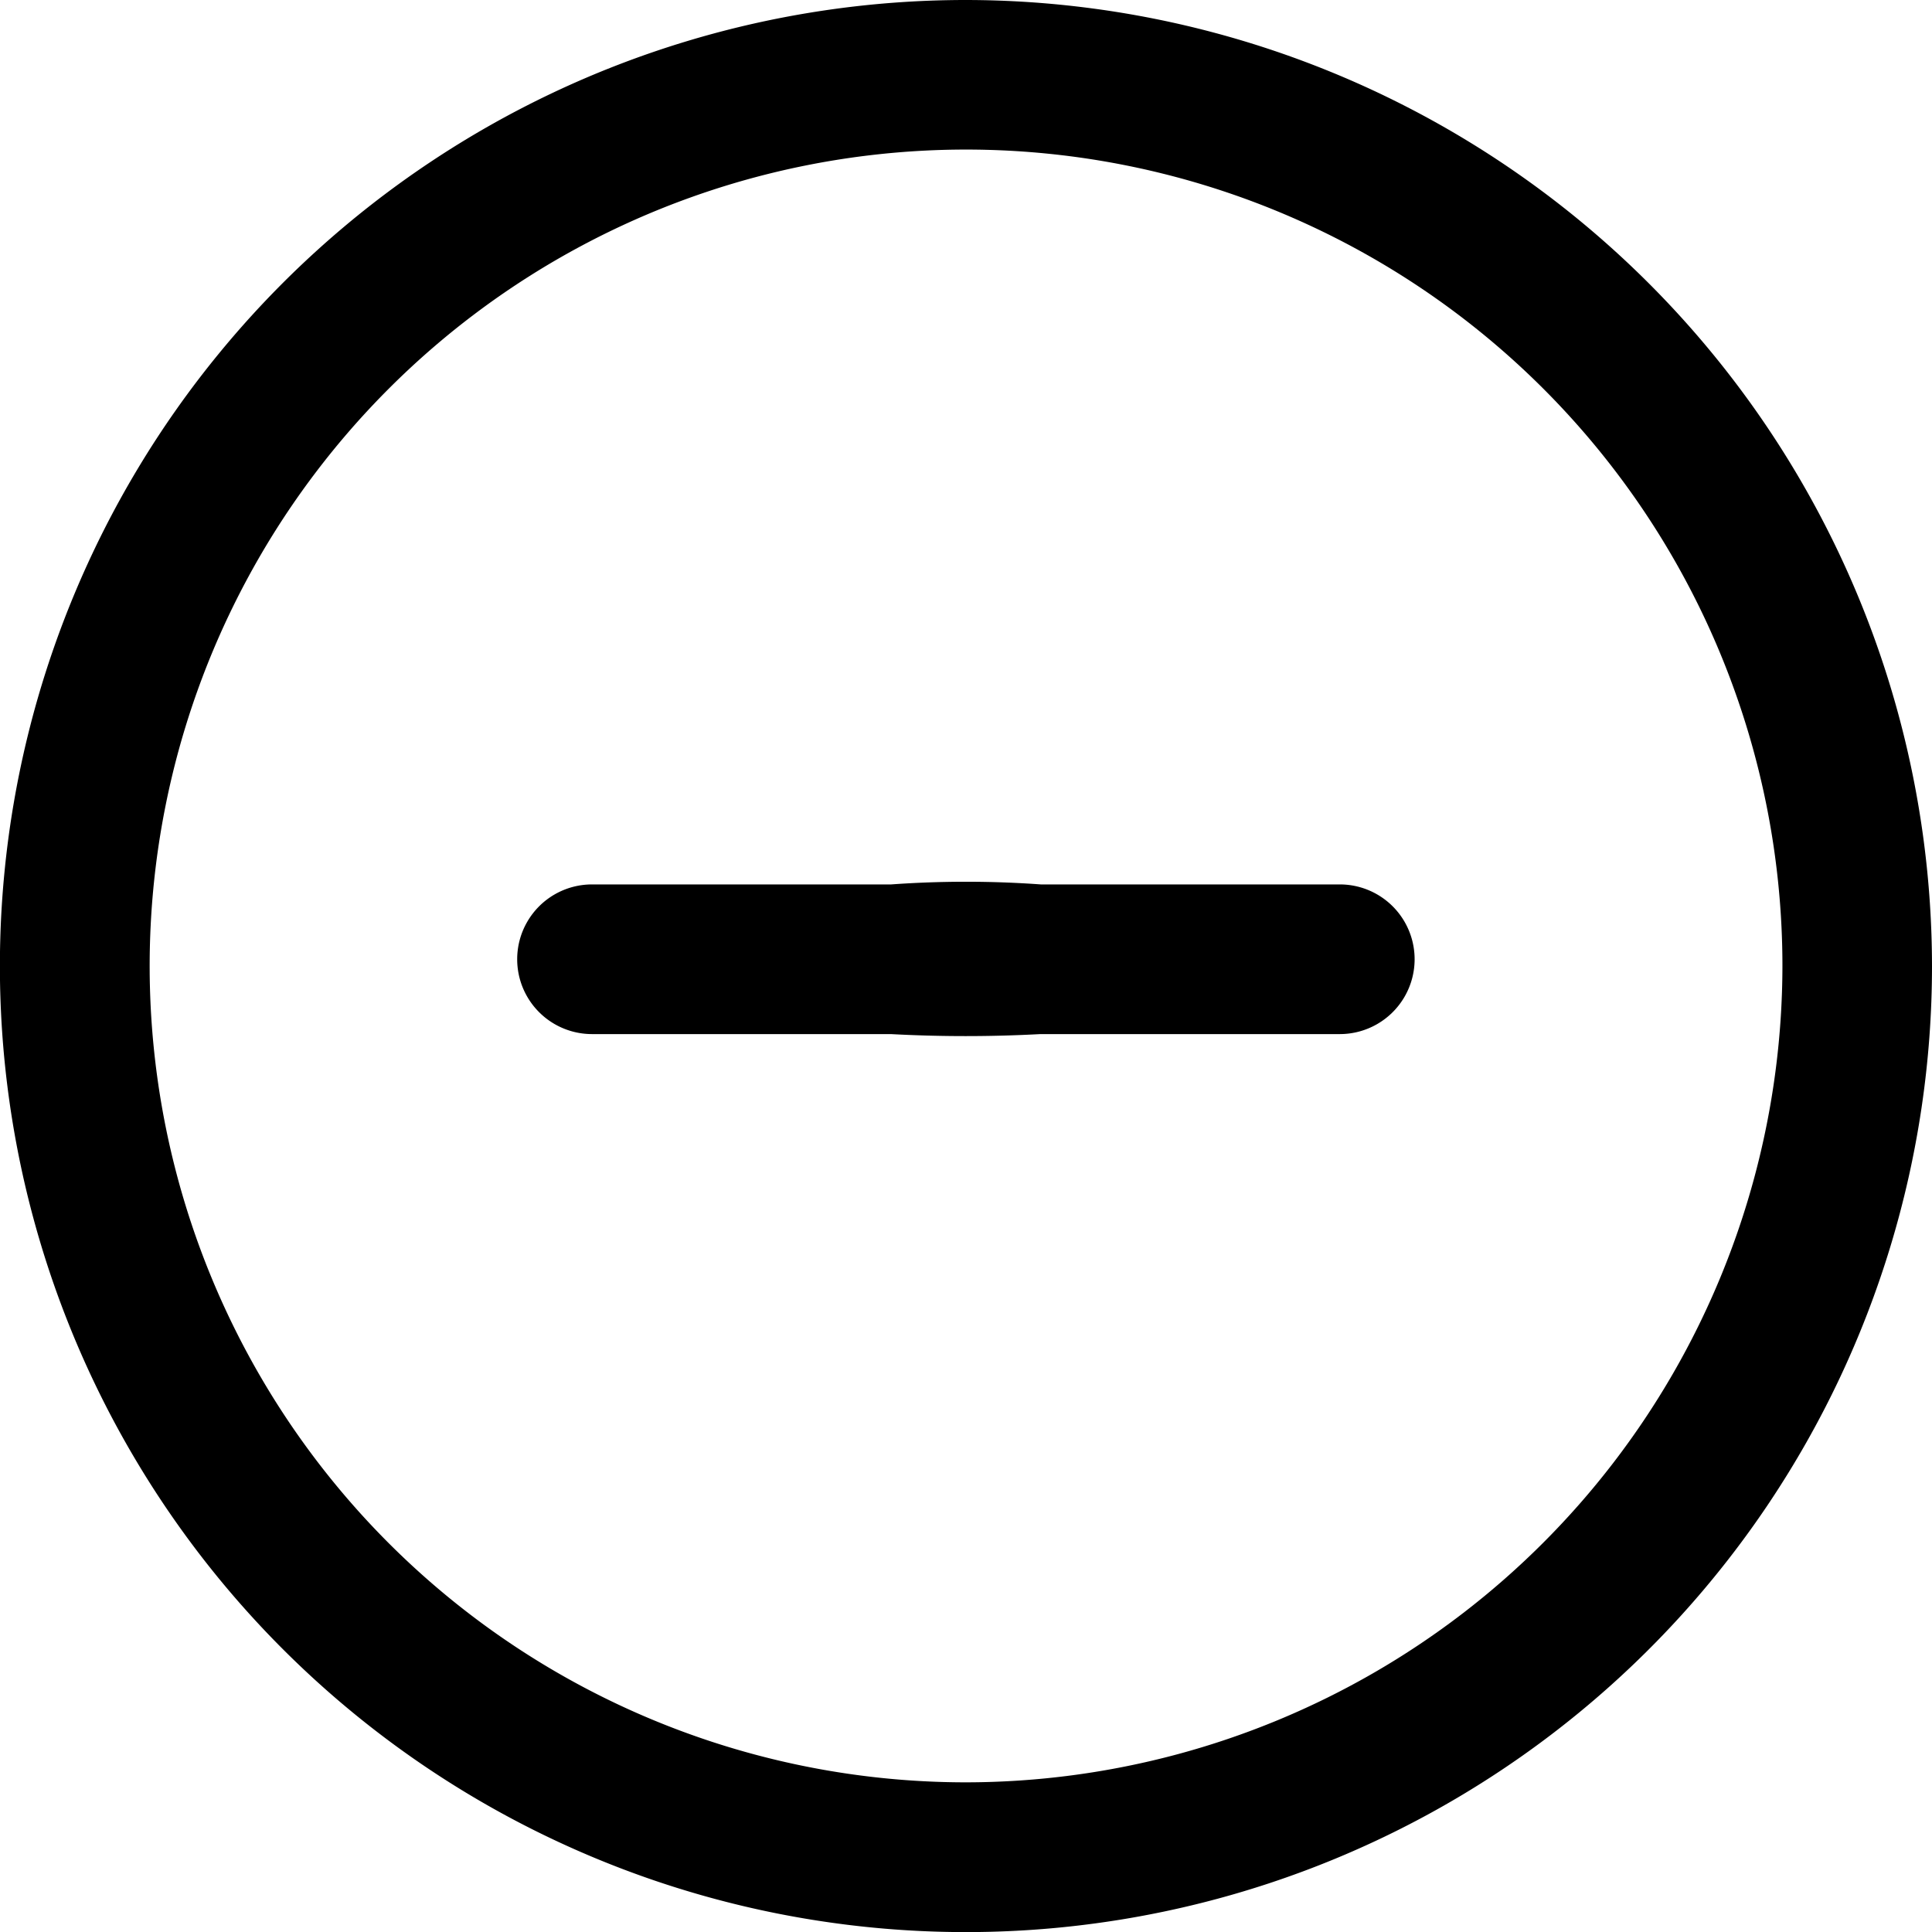<svg id="add" xmlns="http://www.w3.org/2000/svg" width="20.047" height="20.047" viewBox="0 0 20.047 20.047">
  <g id="Group_6231" data-name="Group 6231">
    <g id="Group_6230" data-name="Group 6230">
      <path id="Path_5590" data-name="Path 5590" d="M10.024,0A10.024,10.024,0,1,0,20.047,10.024,10.035,10.035,0,0,0,10.024,0Zm0,18.494a8.471,8.471,0,1,1,8.471-8.471A8.481,8.481,0,0,1,10.024,18.494Z"/>
    </g>
  </g>
  <g id="Group_6233" data-name="Group 6233" transform="translate(5.365 5.295)">
    <g id="Group_6232" data-name="Group 6232">
      <path id="Path_5591" data-name="Path 5591" d="M145.563,139.12h-3.106a10.871,10.871,0,0,0-1.553,0H137.8a.776.776,0,1,0,0,1.553H140.9a14.486,14.486,0,0,0,1.553,0h3.106a.776.776,0,0,0,0-1.553Z" transform="translate(-137.022 -135.238)"/>
    </g>
  </g>
</svg>
